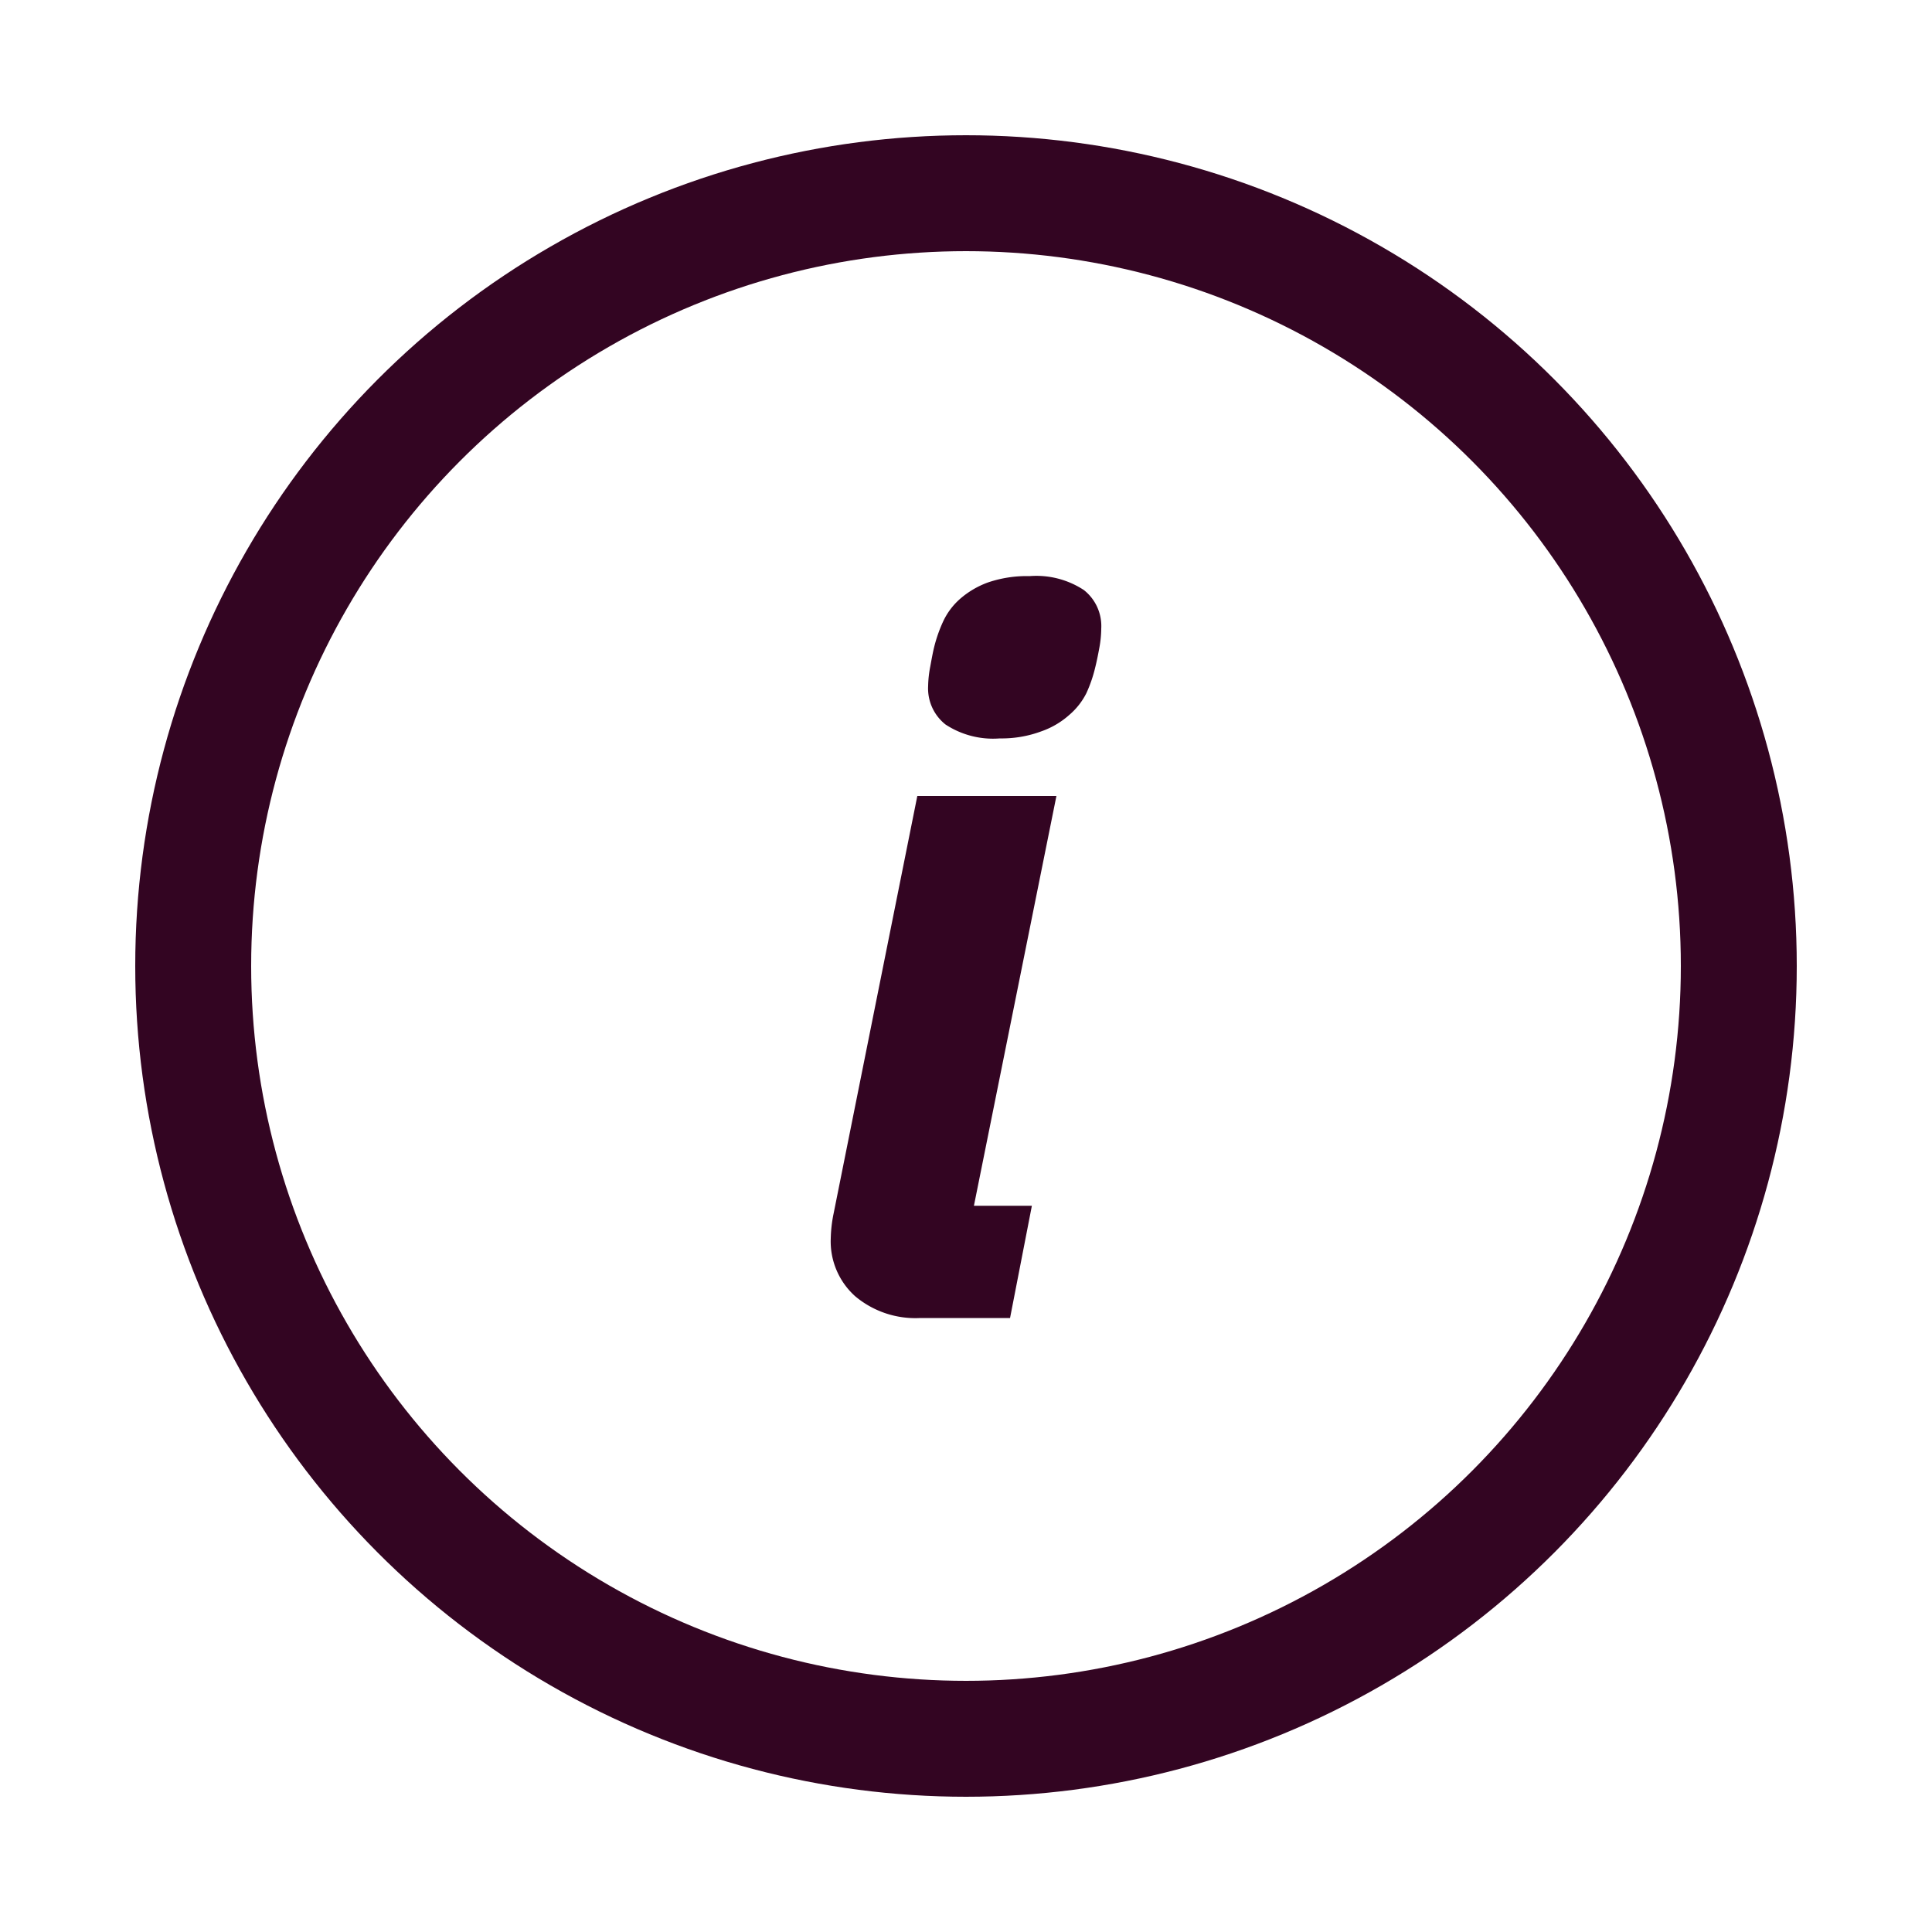 <svg id="Слой_1" data-name="Слой 1" xmlns="http://www.w3.org/2000/svg" viewBox="0 0 100 100"><defs><style>.cls-1{fill:none;stroke:#330522;stroke-linecap:round;stroke-miterlimit:10;stroke-width:6px;}.cls-2{fill:#330522;}</style></defs><circle class="cls-1" cx="50" cy="50" r="40"/><path class="cls-2" d="M47.63,68.22a4.84,4.84,0,0,1-3.37-1.13,3.81,3.81,0,0,1-1.26-3,7,7,0,0,1,.15-1.29L47.48,41.2h7.2L50.41,62.41h3l-1.13,5.81Zm4.12-30a4.48,4.48,0,0,1-2.81-.72,2.38,2.38,0,0,1-.9-2,5.75,5.75,0,0,1,.11-1c.07-.38.13-.72.2-1a7.4,7.4,0,0,1,.47-1.34A3.55,3.55,0,0,1,49.69,31a4.57,4.57,0,0,1,1.44-.85,6.21,6.21,0,0,1,2.16-.33,4.48,4.48,0,0,1,2.81.72,2.37,2.37,0,0,1,.9,2,5.67,5.67,0,0,1-.1,1c-.07.38-.14.72-.21,1a7.09,7.09,0,0,1-.46,1.34A3.61,3.61,0,0,1,55.35,37a4.29,4.29,0,0,1-1.44.85A5.9,5.9,0,0,1,51.75,38.22Z"/></svg>